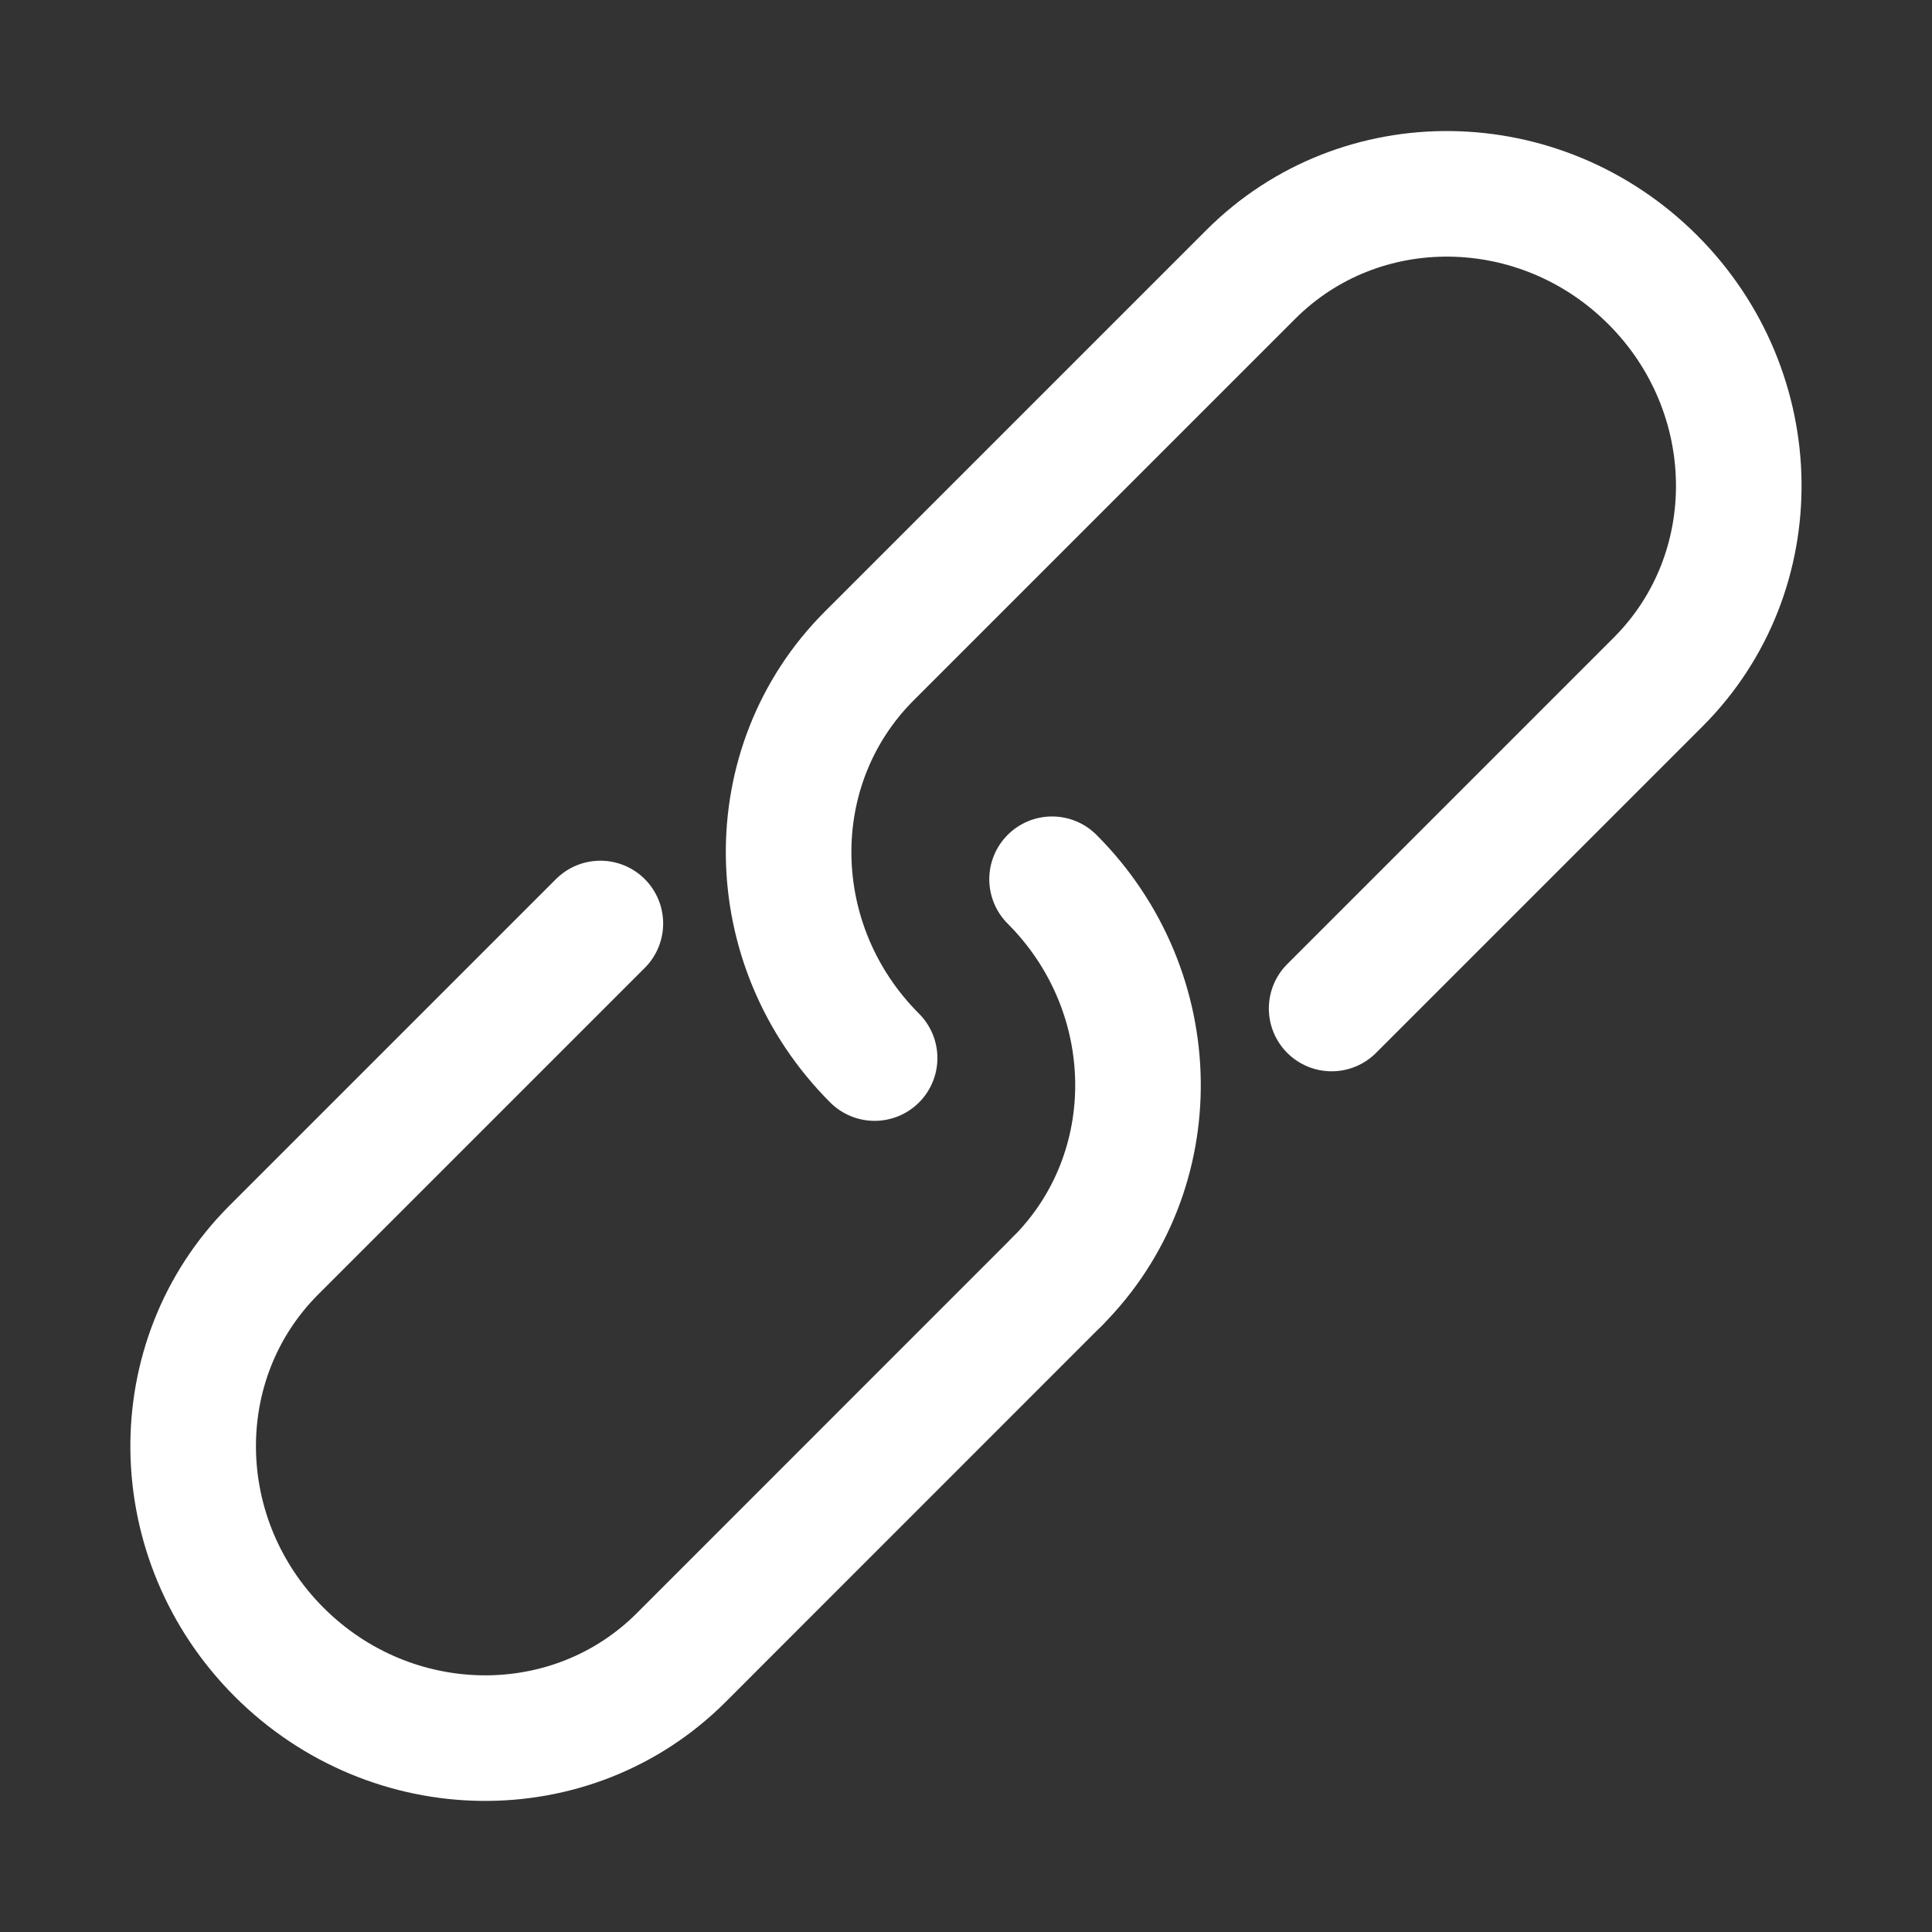 <svg width="20" height="20" viewBox="0 0 20 20" fill="none" xmlns="http://www.w3.org/2000/svg">
<rect x="0" y="0" width="20" height="20" fill="#333333" stroke="none"/>
<path d="M10.946 13.264L7.052 17.159C5.918 18.293 4.055 18.267 2.89 17.103C1.725 15.938 1.7 14.075 2.834 12.941L6.215 9.56" stroke="white" stroke-width="1.3" stroke-linecap="round" stroke-linejoin="round"/>
<path d="M13.785 10.44L17.166 7.059C18.299 5.925 18.274 4.062 17.11 2.897C15.945 1.732 14.082 1.707 12.948 2.841L9.054 6.735" stroke="white" stroke-width="1.3" stroke-linecap="round" stroke-linejoin="round"/>
<path d="M10.891 9.102C12.055 10.267 12.08 12.13 10.946 13.264" stroke="white" stroke-width="1.3" stroke-linecap="round" stroke-linejoin="round"/>
<path d="M9.054 10.953C7.889 9.788 7.864 7.925 8.998 6.791" stroke="white" stroke-width="1.3" stroke-linecap="round" stroke-linejoin="round"/>
</svg>
